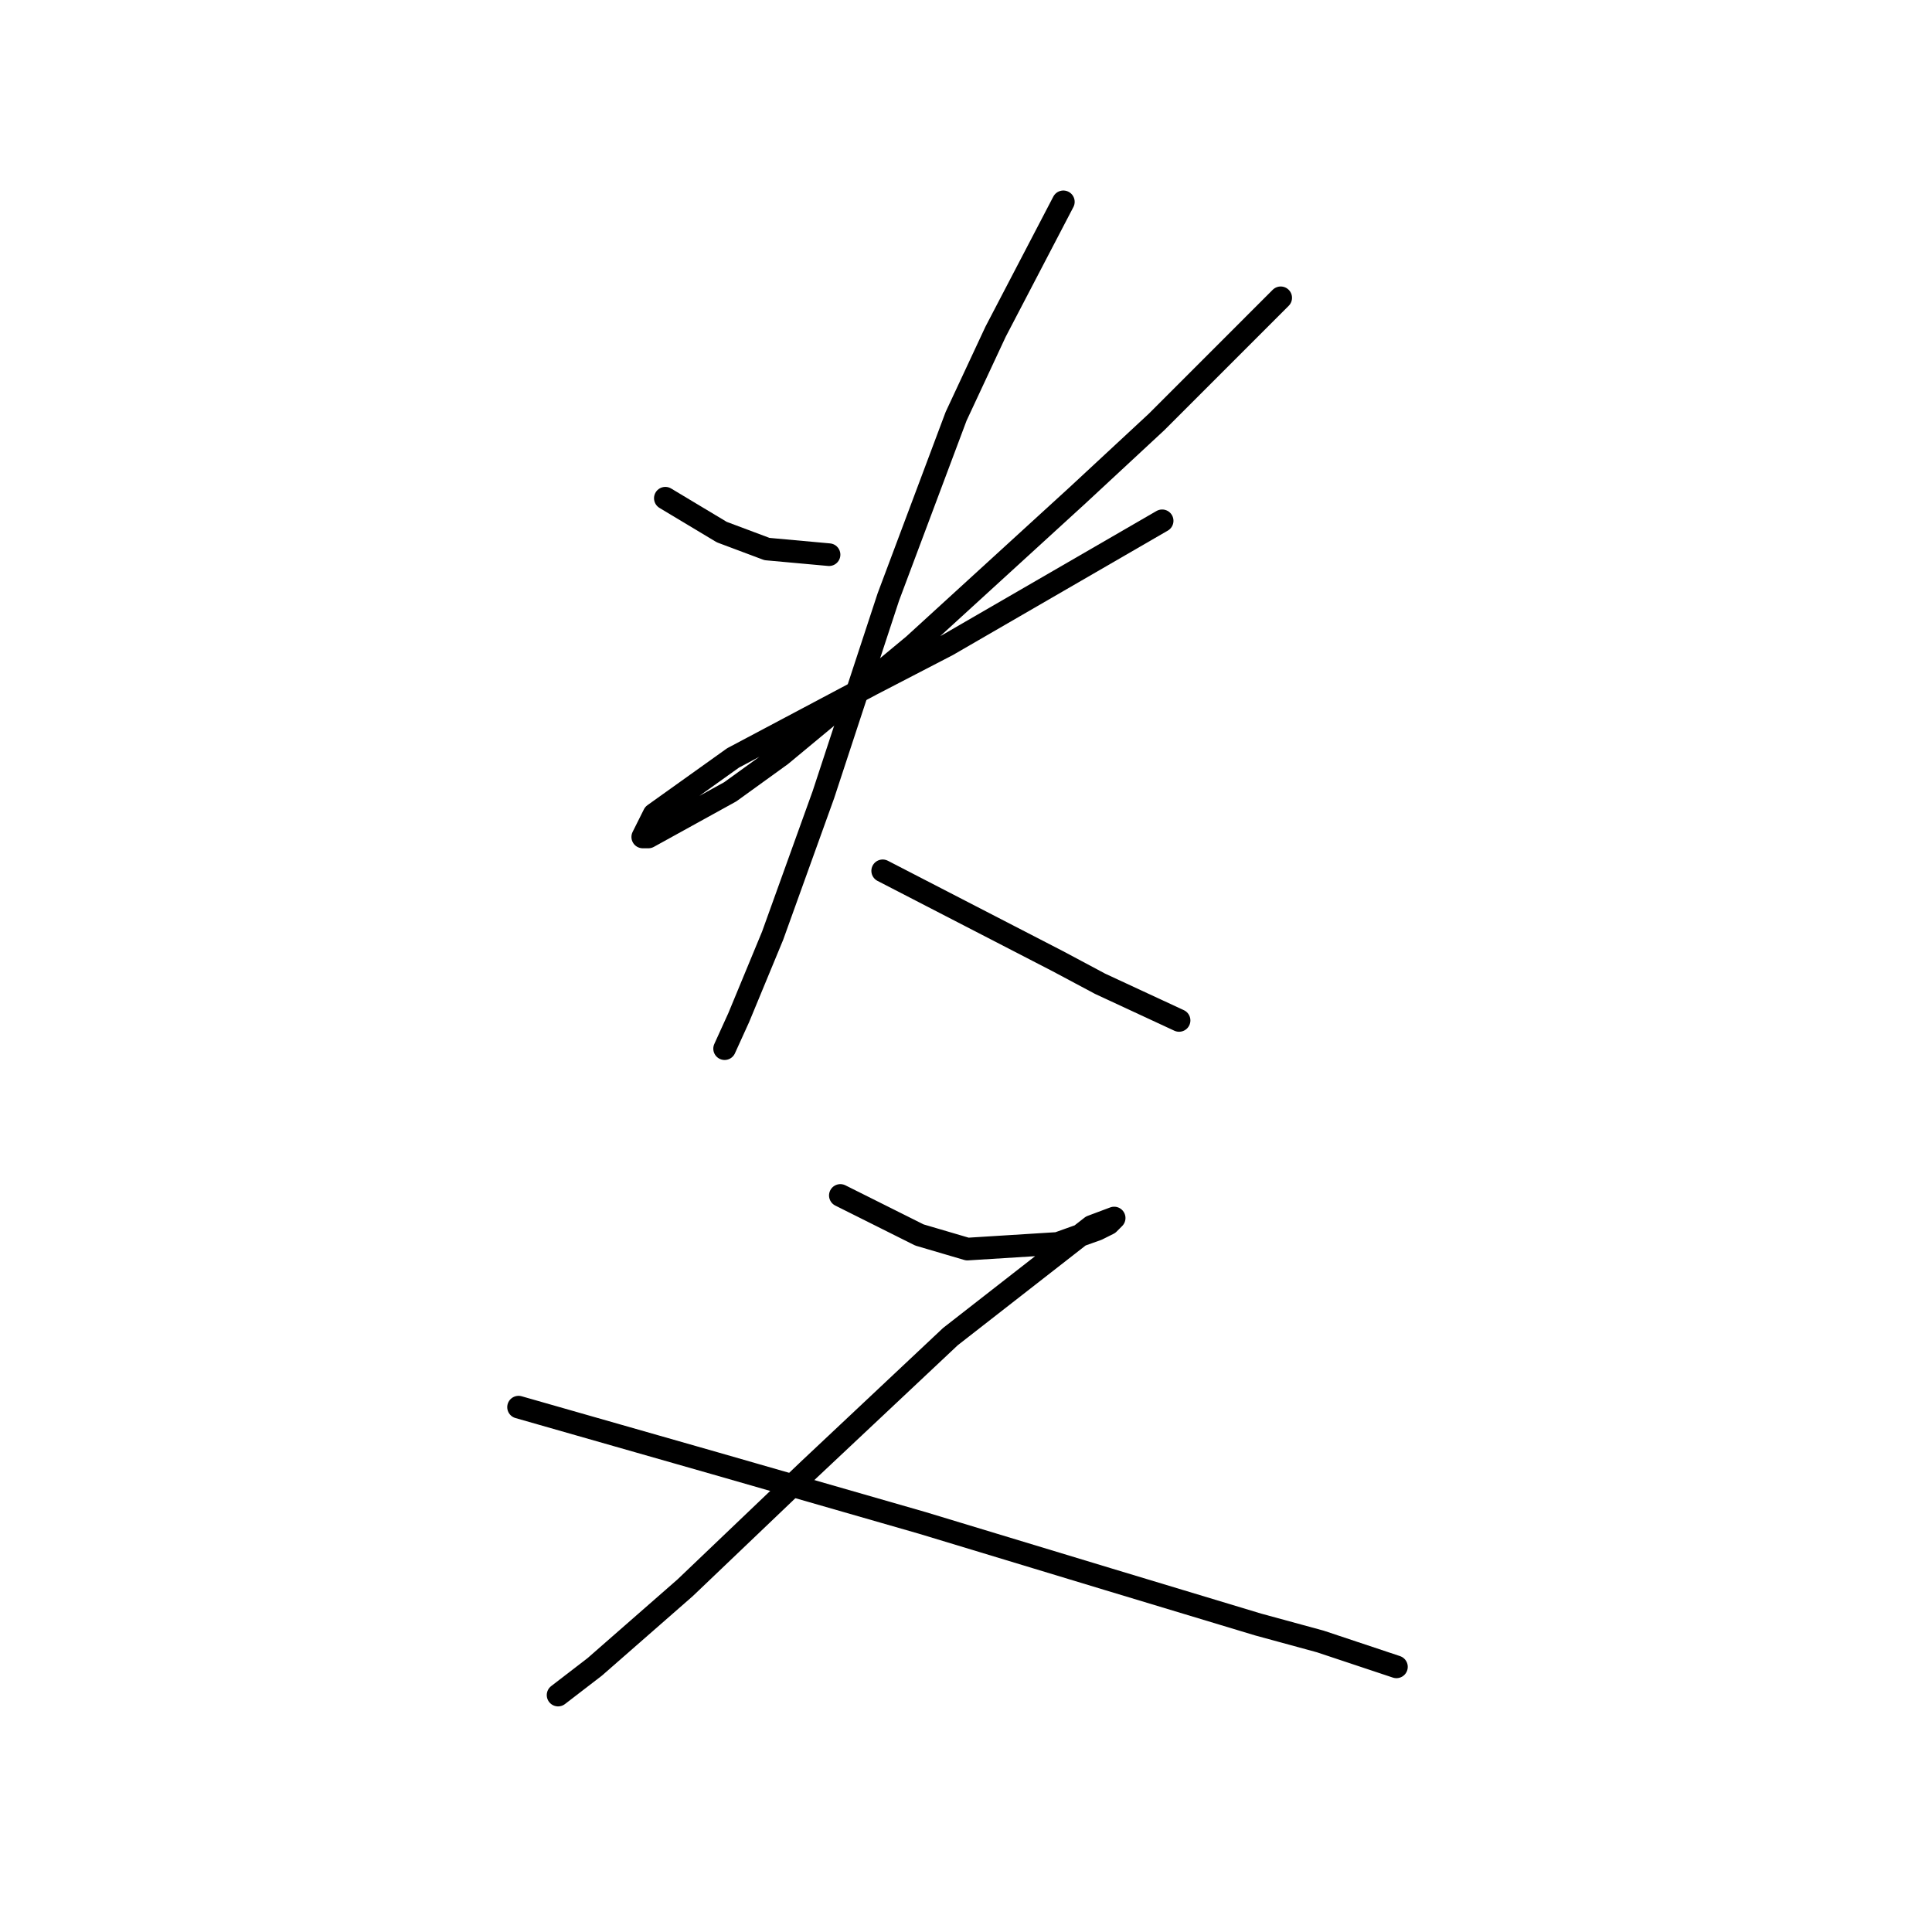 <?xml version="1.0" standalone="no"?>
    <svg width="256" height="256" xmlns="http://www.w3.org/2000/svg" version="1.1">
    <polyline stroke="black" stroke-width="3" stroke-linecap="round" fill="transparent" stroke-linejoin="round" points="88.161 66.017 91.901 68.262 95.641 70.506 101.626 72.75 109.854 73.498 109.854 73.498 " />
        <polyline stroke="black" stroke-width="3" stroke-linecap="round" fill="transparent" stroke-linejoin="round" points="169.699 39.461 161.471 47.69 153.242 55.919 142.769 65.643 121.075 85.467 103.496 100.054 96.763 104.917 85.917 110.901 85.168 110.901 86.665 107.909 97.137 100.428 115.465 90.703 125.564 85.467 153.99 69.01 153.99 69.01 " />
        <polyline stroke="black" stroke-width="3" stroke-linecap="round" fill="transparent" stroke-linejoin="round" points="140.899 26.744 136.411 35.347 131.922 43.95 126.686 55.17 117.709 79.108 109.106 105.291 102.374 123.992 97.885 134.839 96.015 138.953 96.015 138.953 " />
        <polyline stroke="black" stroke-width="3" stroke-linecap="round" fill="transparent" stroke-linejoin="round" points="116.961 115.389 128.556 121.374 140.151 127.358 145.761 130.351 156.234 135.213 156.234 135.213 " />
        <polyline stroke="black" stroke-width="3" stroke-linecap="round" fill="transparent" stroke-linejoin="round" points="111.351 158.403 116.587 161.021 121.823 163.639 128.182 165.51 140.151 164.761 145.387 162.891 146.884 162.143 147.632 161.395 144.639 162.517 125.938 177.104 107.236 194.684 90.779 210.393 78.81 220.866 73.948 224.606 73.948 224.606 " />
        <polyline stroke="black" stroke-width="3" stroke-linecap="round" fill="transparent" stroke-linejoin="round" points="68.711 186.455 81.802 190.196 94.893 193.936 122.198 201.79 146.884 209.271 166.707 215.256 174.936 217.5 185.035 220.866 185.035 220.866 " />
        </svg>